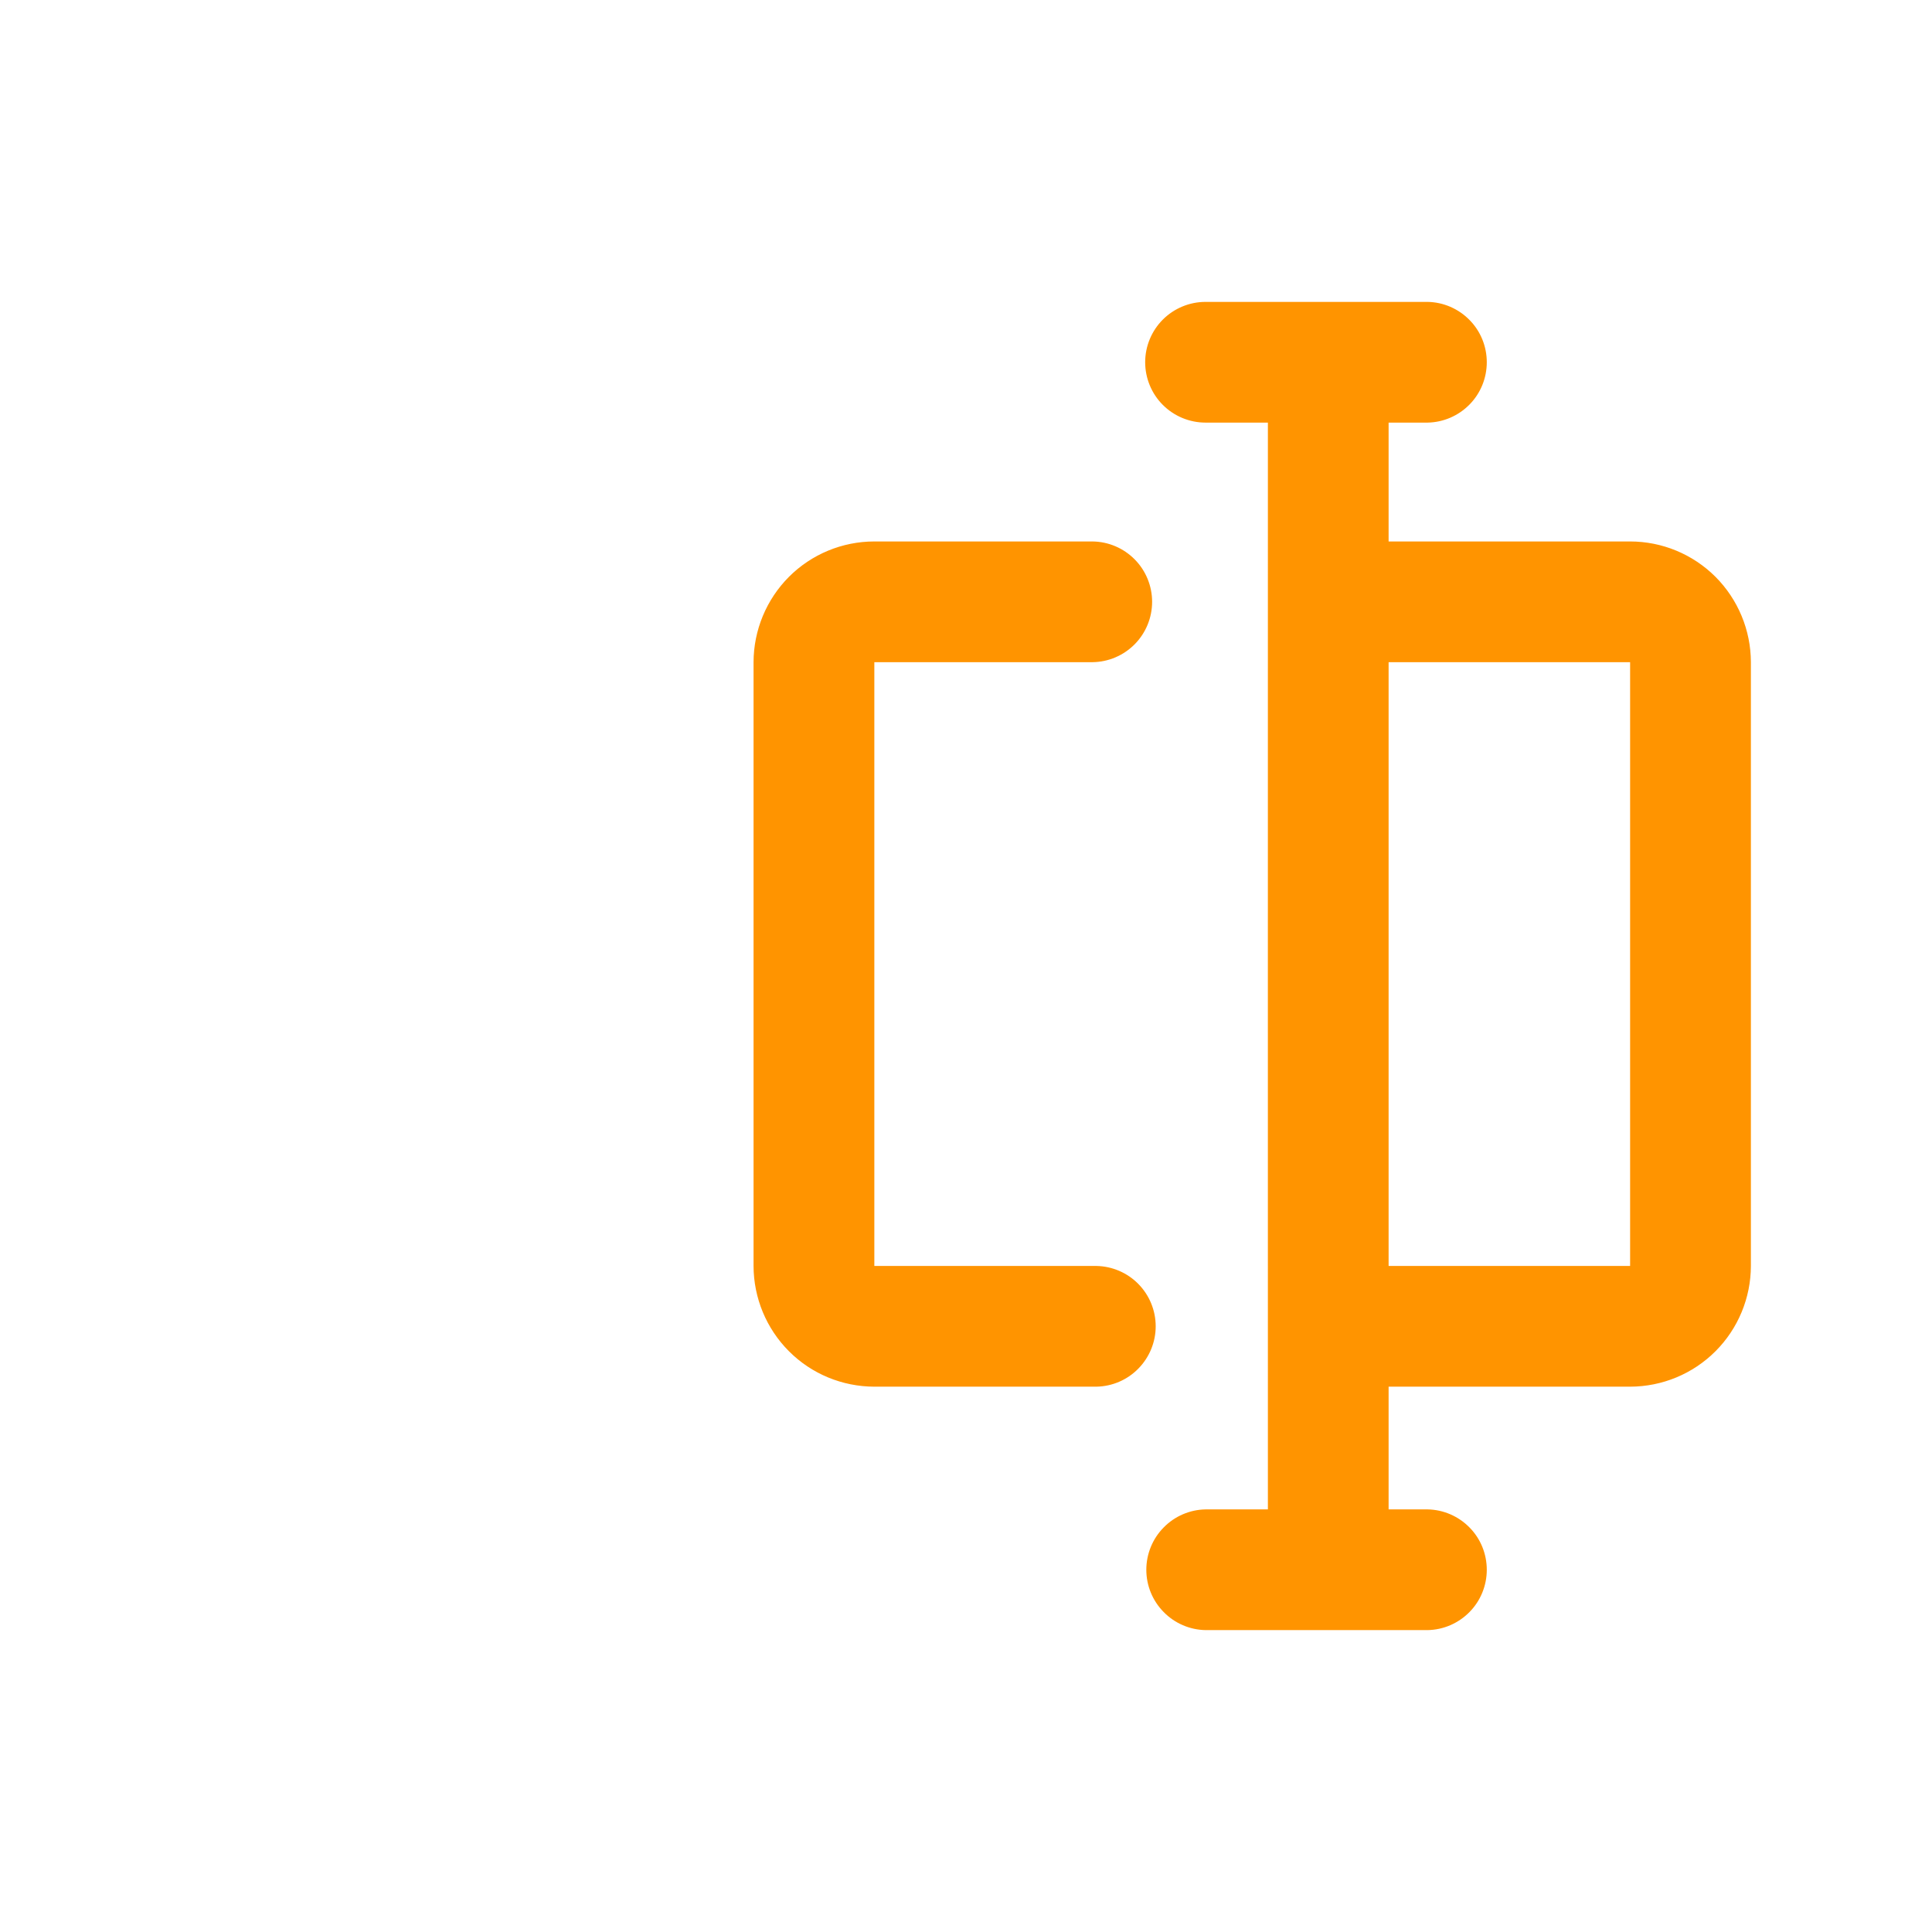 <svg width="27" height="27" viewBox="0 0 27 27" fill="none" xmlns="http://www.w3.org/2000/svg">
<path d="M15.323 19.379H12.219C11.771 19.378 11.342 19.201 11.026 18.884C10.71 18.568 10.532 18.139 10.531 17.692V9.254C10.532 8.807 10.71 8.378 11.026 8.061C11.342 7.745 11.771 7.567 12.219 7.567H15.269C15.491 7.57 15.702 7.66 15.858 7.818C16.014 7.976 16.101 8.189 16.101 8.41C16.101 8.632 16.014 8.845 15.858 9.003C15.702 9.161 15.491 9.251 15.269 9.254H12.219V17.692H15.323C15.544 17.696 15.755 17.787 15.909 17.944C16.064 18.102 16.151 18.314 16.151 18.535C16.151 18.756 16.064 18.968 15.909 19.126C15.755 19.284 15.544 19.375 15.323 19.379ZM24.469 9.254V17.692C24.468 18.139 24.29 18.568 23.974 18.884C23.657 19.201 23.229 19.378 22.781 19.379H19.406V21.094H19.951C20.172 21.098 20.382 21.189 20.537 21.347C20.692 21.504 20.778 21.716 20.778 21.938C20.778 22.158 20.692 22.371 20.537 22.528C20.382 22.686 20.172 22.777 19.951 22.781H16.848C16.627 22.777 16.416 22.686 16.262 22.528C16.107 22.371 16.02 22.159 16.02 21.938C16.02 21.717 16.107 21.504 16.262 21.347C16.416 21.189 16.627 21.098 16.848 21.094H17.719C17.717 19.396 17.72 7.906 17.719 5.906H16.848C16.624 5.906 16.409 5.817 16.251 5.659C16.093 5.501 16.004 5.286 16.004 5.062C16.004 4.839 16.093 4.624 16.251 4.466C16.409 4.308 16.624 4.219 16.848 4.219H19.951C20.172 4.223 20.382 4.314 20.537 4.472C20.692 4.629 20.778 4.841 20.778 5.062C20.778 5.283 20.692 5.496 20.537 5.653C20.382 5.811 20.172 5.902 19.951 5.906H19.406V7.567H22.781C23.229 7.567 23.657 7.745 23.974 8.061C24.29 8.378 24.468 8.807 24.469 9.254ZM22.781 9.254H19.406V17.692H22.781V9.254Z" fill="#FF9400"/>
</svg>
